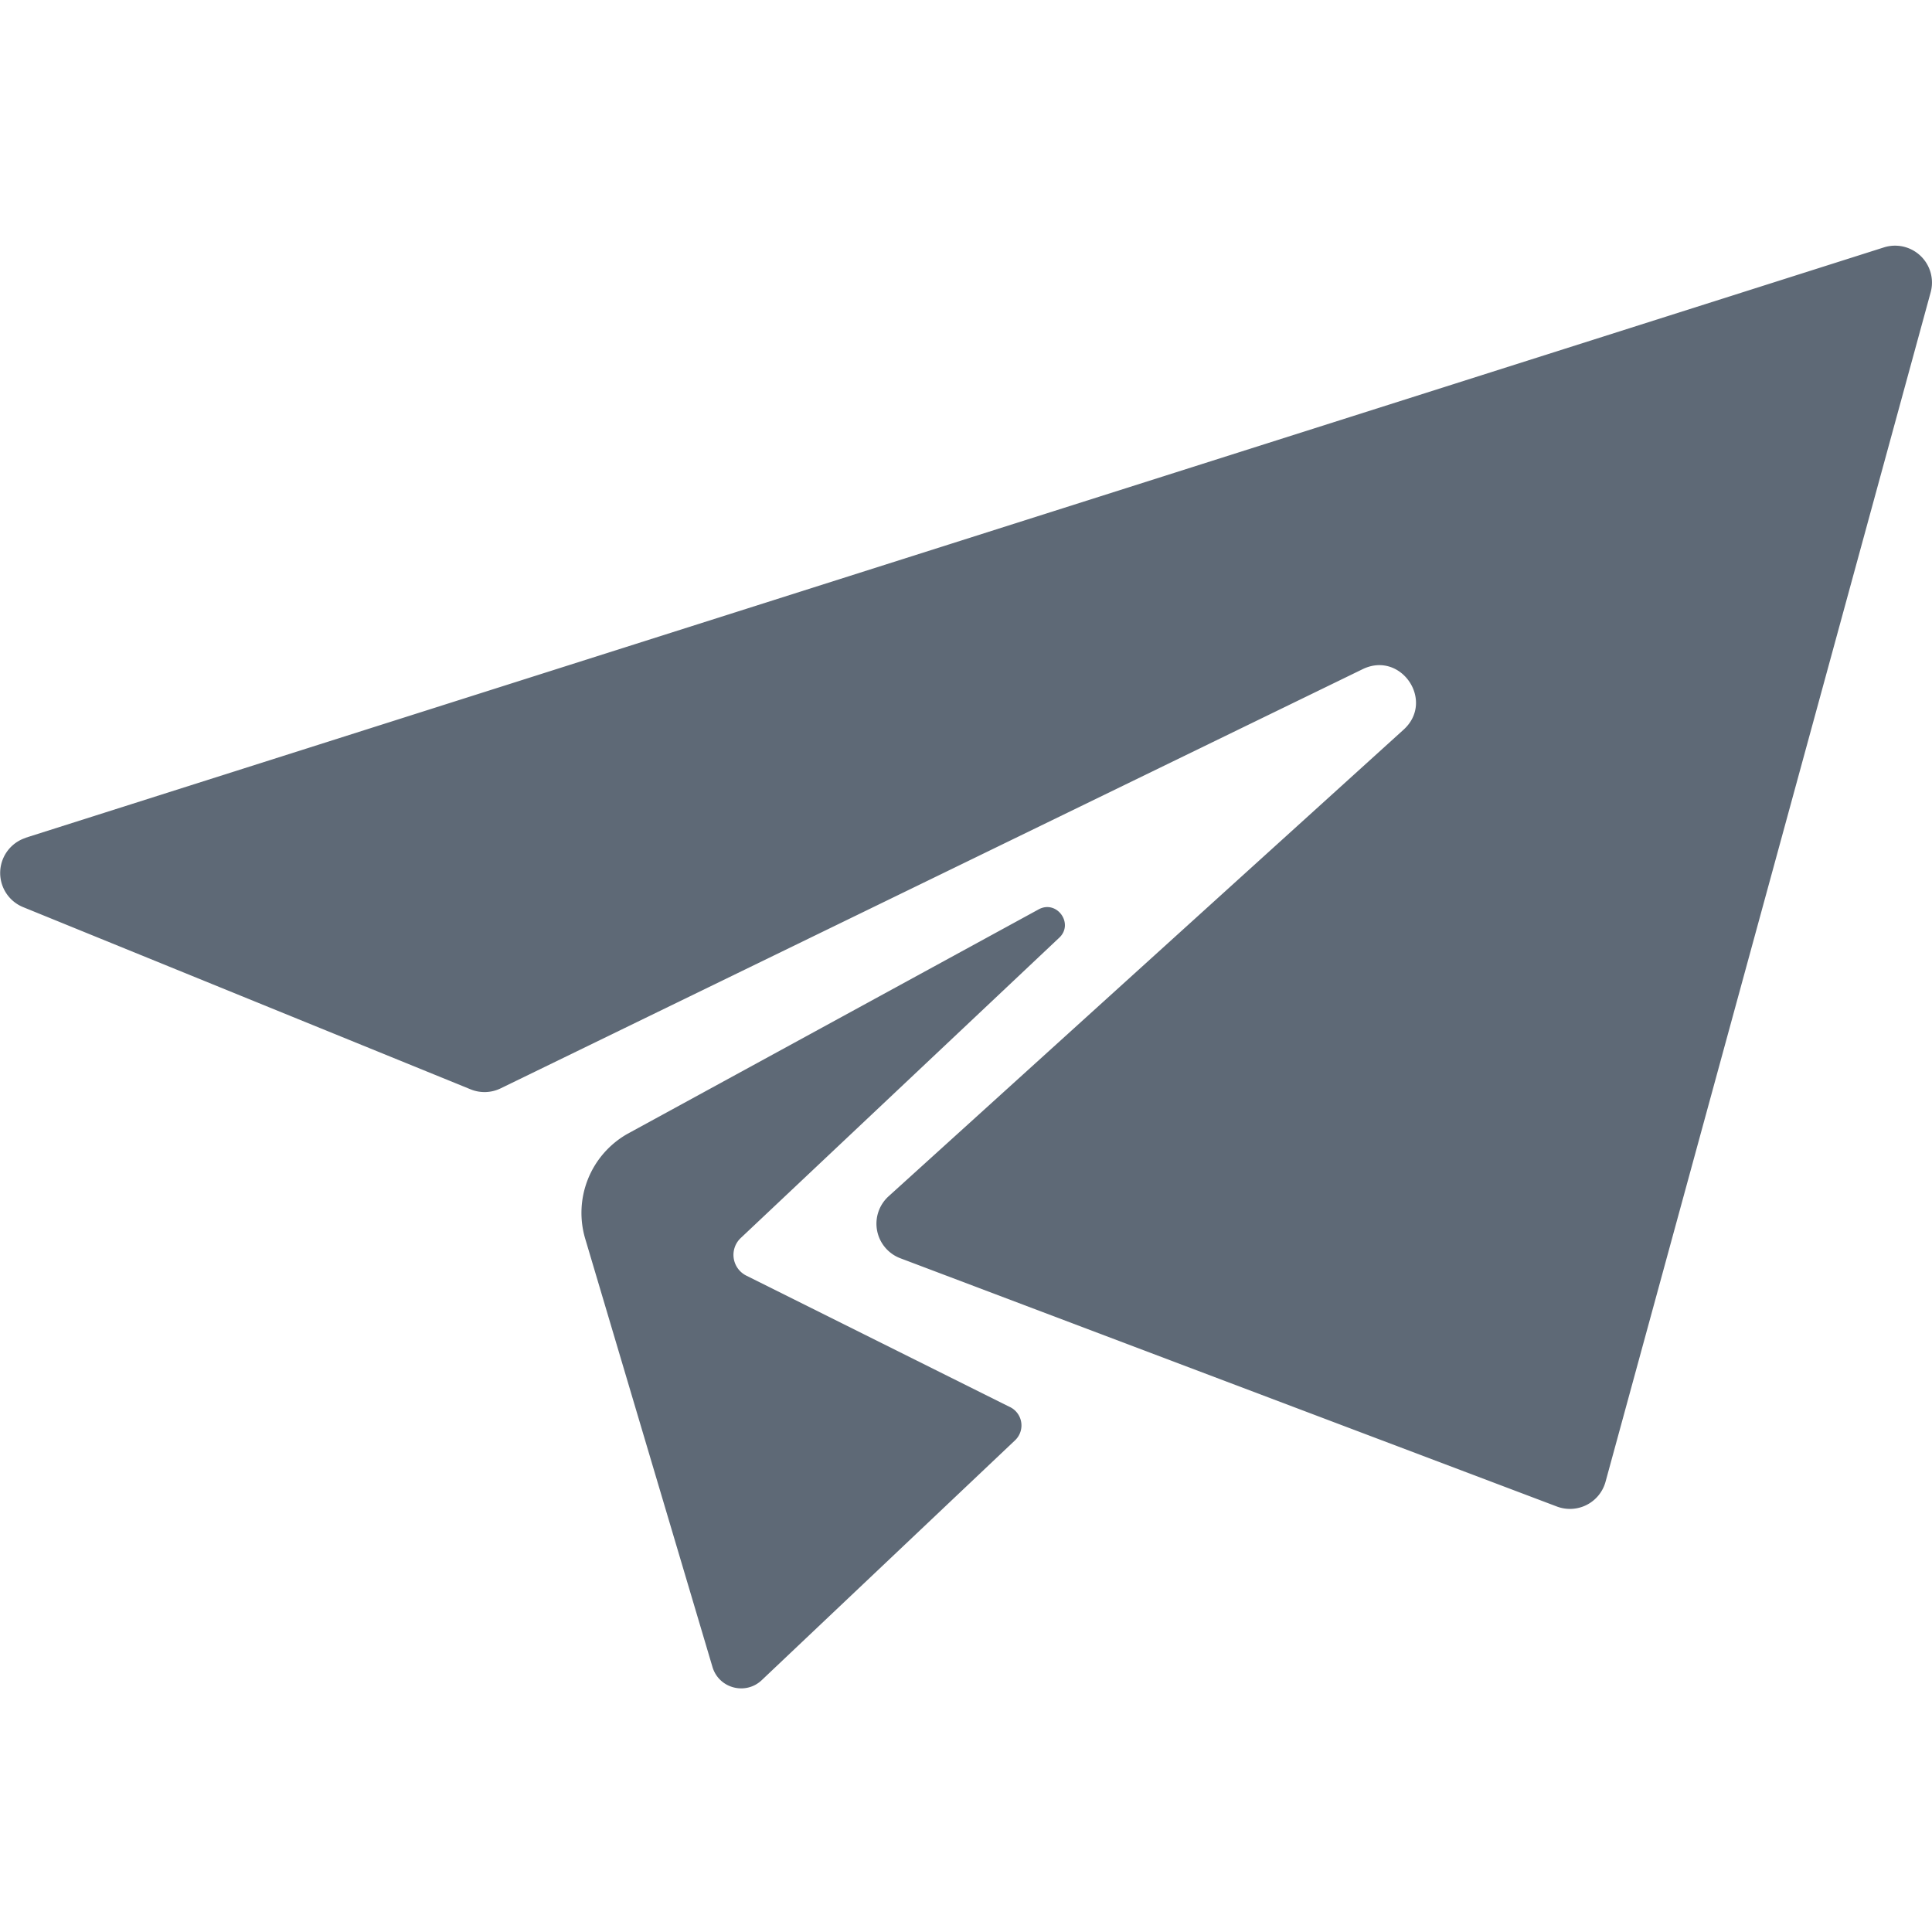 <svg width="30" height="30" fill="none" xmlns="http://www.w3.org/2000/svg"><g clip-path="url(#clip0_2_13)"><path d="M.4 13.008l28.852-9.166a.573.573 0 01.727.698l-5.048 18.468a.573.573 0 01-.756.385L13.98 19.538a.574.574 0 01-.182-.962l7.996-7.245c.492-.445-.039-1.23-.635-.94L7.774 16.9a.572.572 0 01-.467.015l-6.95-2.83A.573.573 0 01.4 13.01zm16.038 1.562c.251-.218-.027-.61-.316-.446l-6.38 3.483a1.411 1.411 0 00-.65 1.644l1.971 6.633c.1.337.522.445.772.199l3.932-3.723a.318.318 0 00-.098-.518l-4.08-2.034a.36.36 0 01-.087-.584l4.936-4.654z" fill="#5E6976"/></g><defs><clipPath id="clip0_2_13"><path fill="#fff" d="M0 0h30v30H0z"/></clipPath></defs></svg>